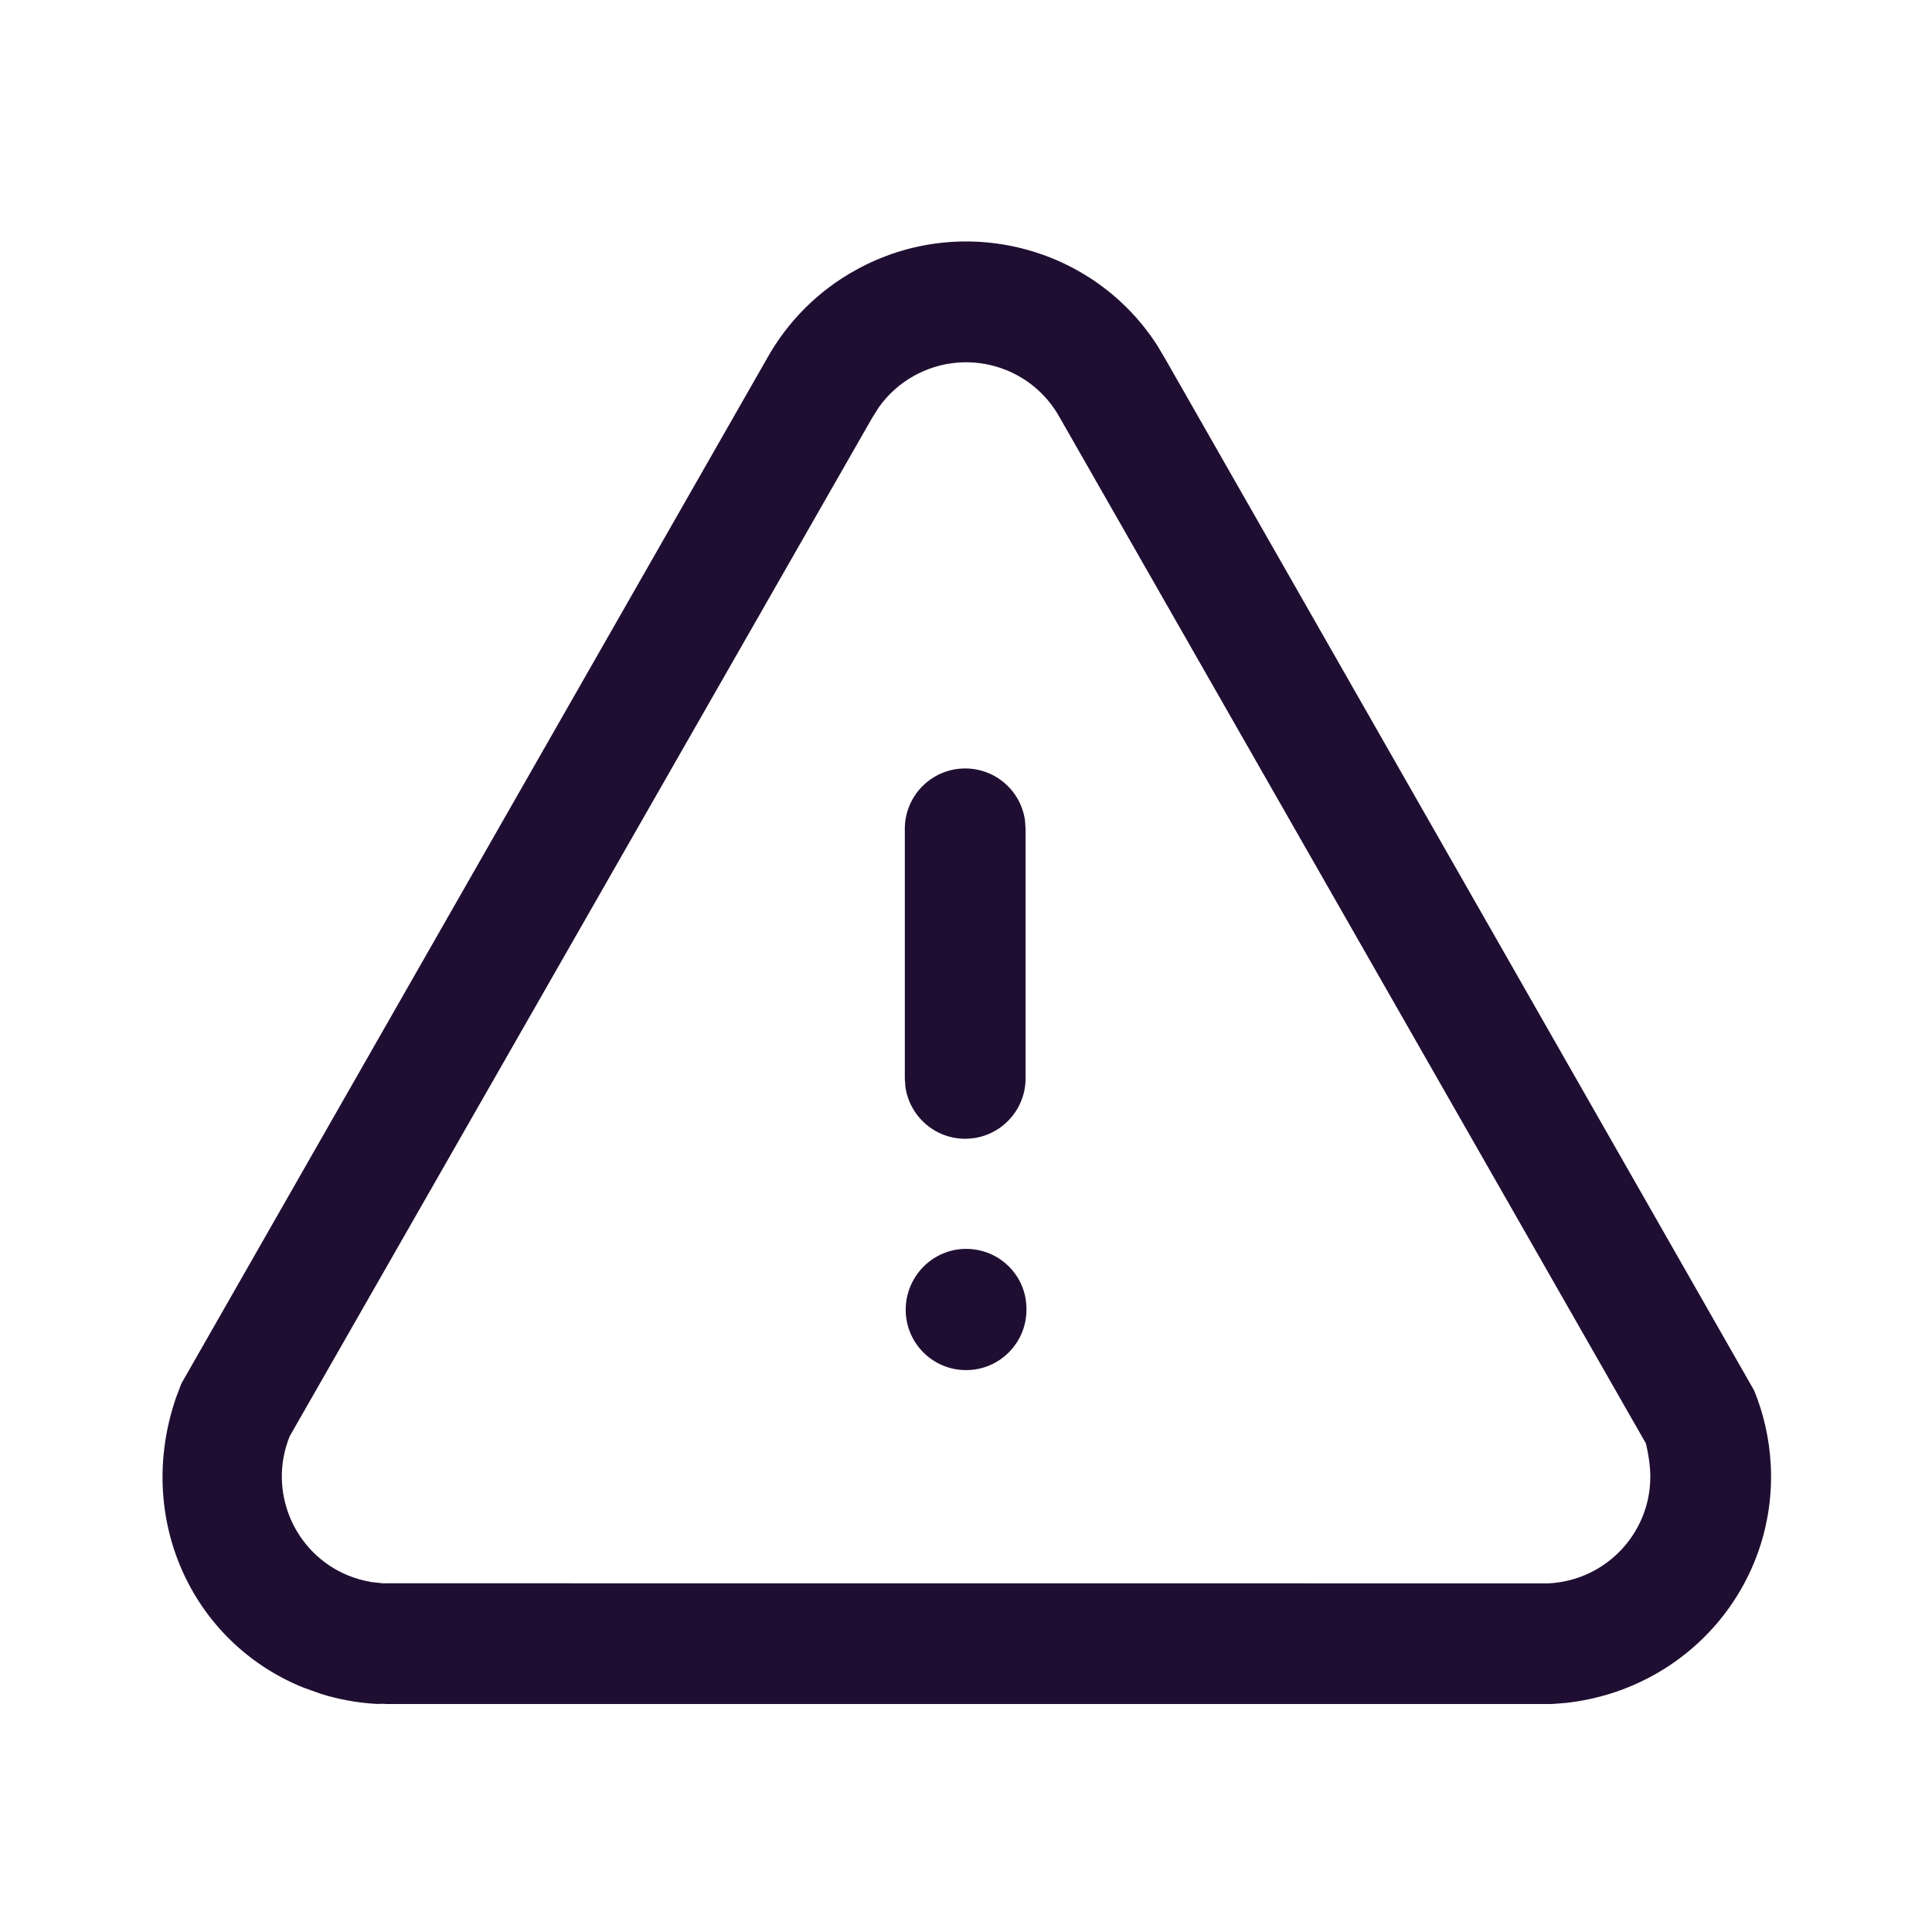 <svg width="24" height="24" viewBox="0 0 24 24" fill="none" xmlns="http://www.w3.org/2000/svg">
<path fill-rule="evenodd" clip-rule="evenodd" d="M14.38 4.298C13.588 3.056 11.945 2.626 10.63 3.355C10.166 3.61 9.782 3.994 9.524 4.46L2.253 17.187L2.188 17.358C1.674 18.845 2.371 20.395 3.764 20.962L3.987 21.042C4.212 21.112 4.445 21.154 4.681 21.167L4.764 21.165L4.796 21.168H19.278L19.454 21.154C20.965 20.986 22.074 19.698 21.997 18.195C21.979 17.875 21.91 17.564 21.791 17.274L14.471 4.451L14.38 4.298ZM11.355 4.668C12 4.311 12.808 4.543 13.164 5.186L20.446 17.931L20.467 18.029C20.48 18.095 20.494 18.184 20.499 18.276C20.537 19.006 19.973 19.631 19.239 19.669L4.796 19.668L4.765 19.669L4.615 19.653C4.516 19.636 4.419 19.609 4.327 19.572C3.65 19.296 3.323 18.521 3.599 17.841L10.832 5.195L10.914 5.064C11.031 4.898 11.181 4.764 11.355 4.668ZM11.251 16.27C11.251 15.856 11.586 15.514 12.001 15.514C12.415 15.514 12.751 15.845 12.751 16.259V16.27C12.751 16.684 12.415 17.02 12.001 17.02C11.586 17.02 11.251 16.684 11.251 16.27ZM12.733 10.194C12.684 9.828 12.37 9.546 11.99 9.546C11.576 9.546 11.24 9.882 11.24 10.296V13.396L11.247 13.498C11.297 13.864 11.61 14.146 11.99 14.146C12.404 14.146 12.74 13.81 12.74 13.396V10.296L12.733 10.194Z" fill="#200E32"/>
</svg>
